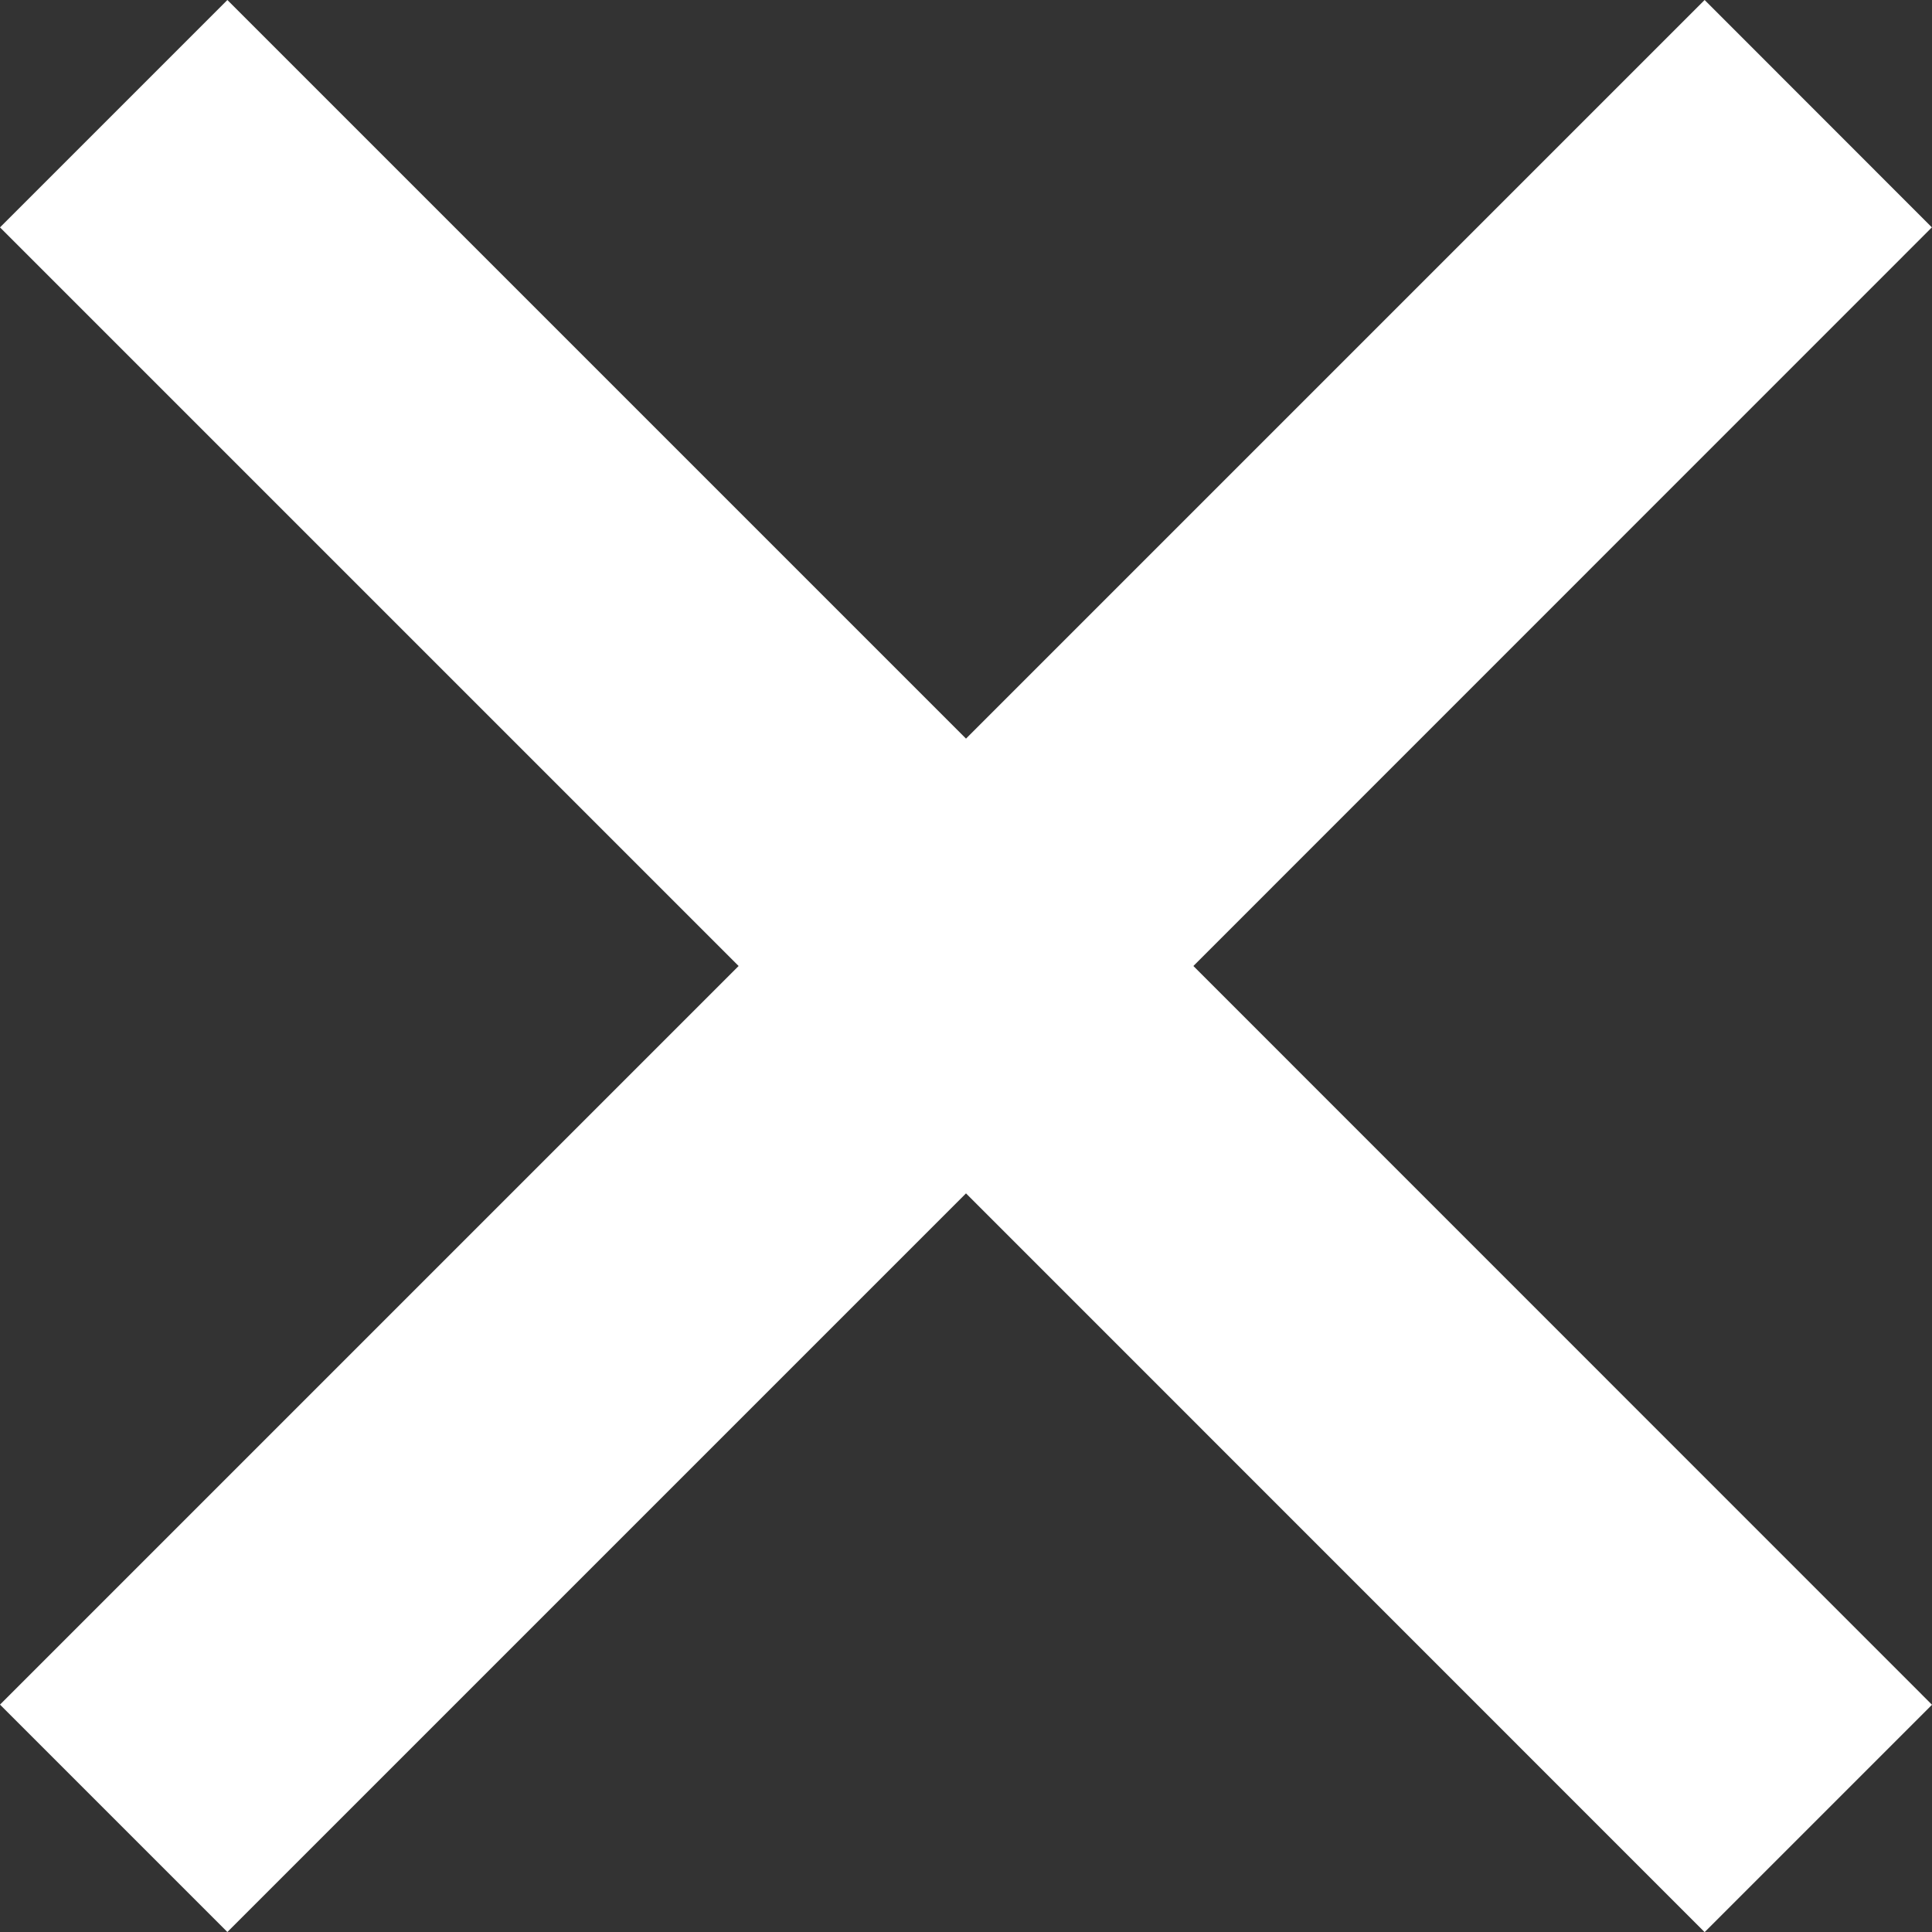 <svg xmlns="http://www.w3.org/2000/svg" width="16" height="16" viewBox="0 0 16 16">
  <rect x="0" y="0" width="16" height="16" fill="#333333" stroke="none"/>
  <path id="Union_3" data-name="Union 3" d="M-5391-2580.117l-6.117,6.117-1.883-1.883,6.117-6.117-6.117-6.117,1.883-1.883,6.117,6.117,6.117-6.117,1.882,1.883-6.116,6.117,6.117,6.118-1.883,1.883Z" transform="translate(5399 2590)" fill="#fff"/>
</svg>
